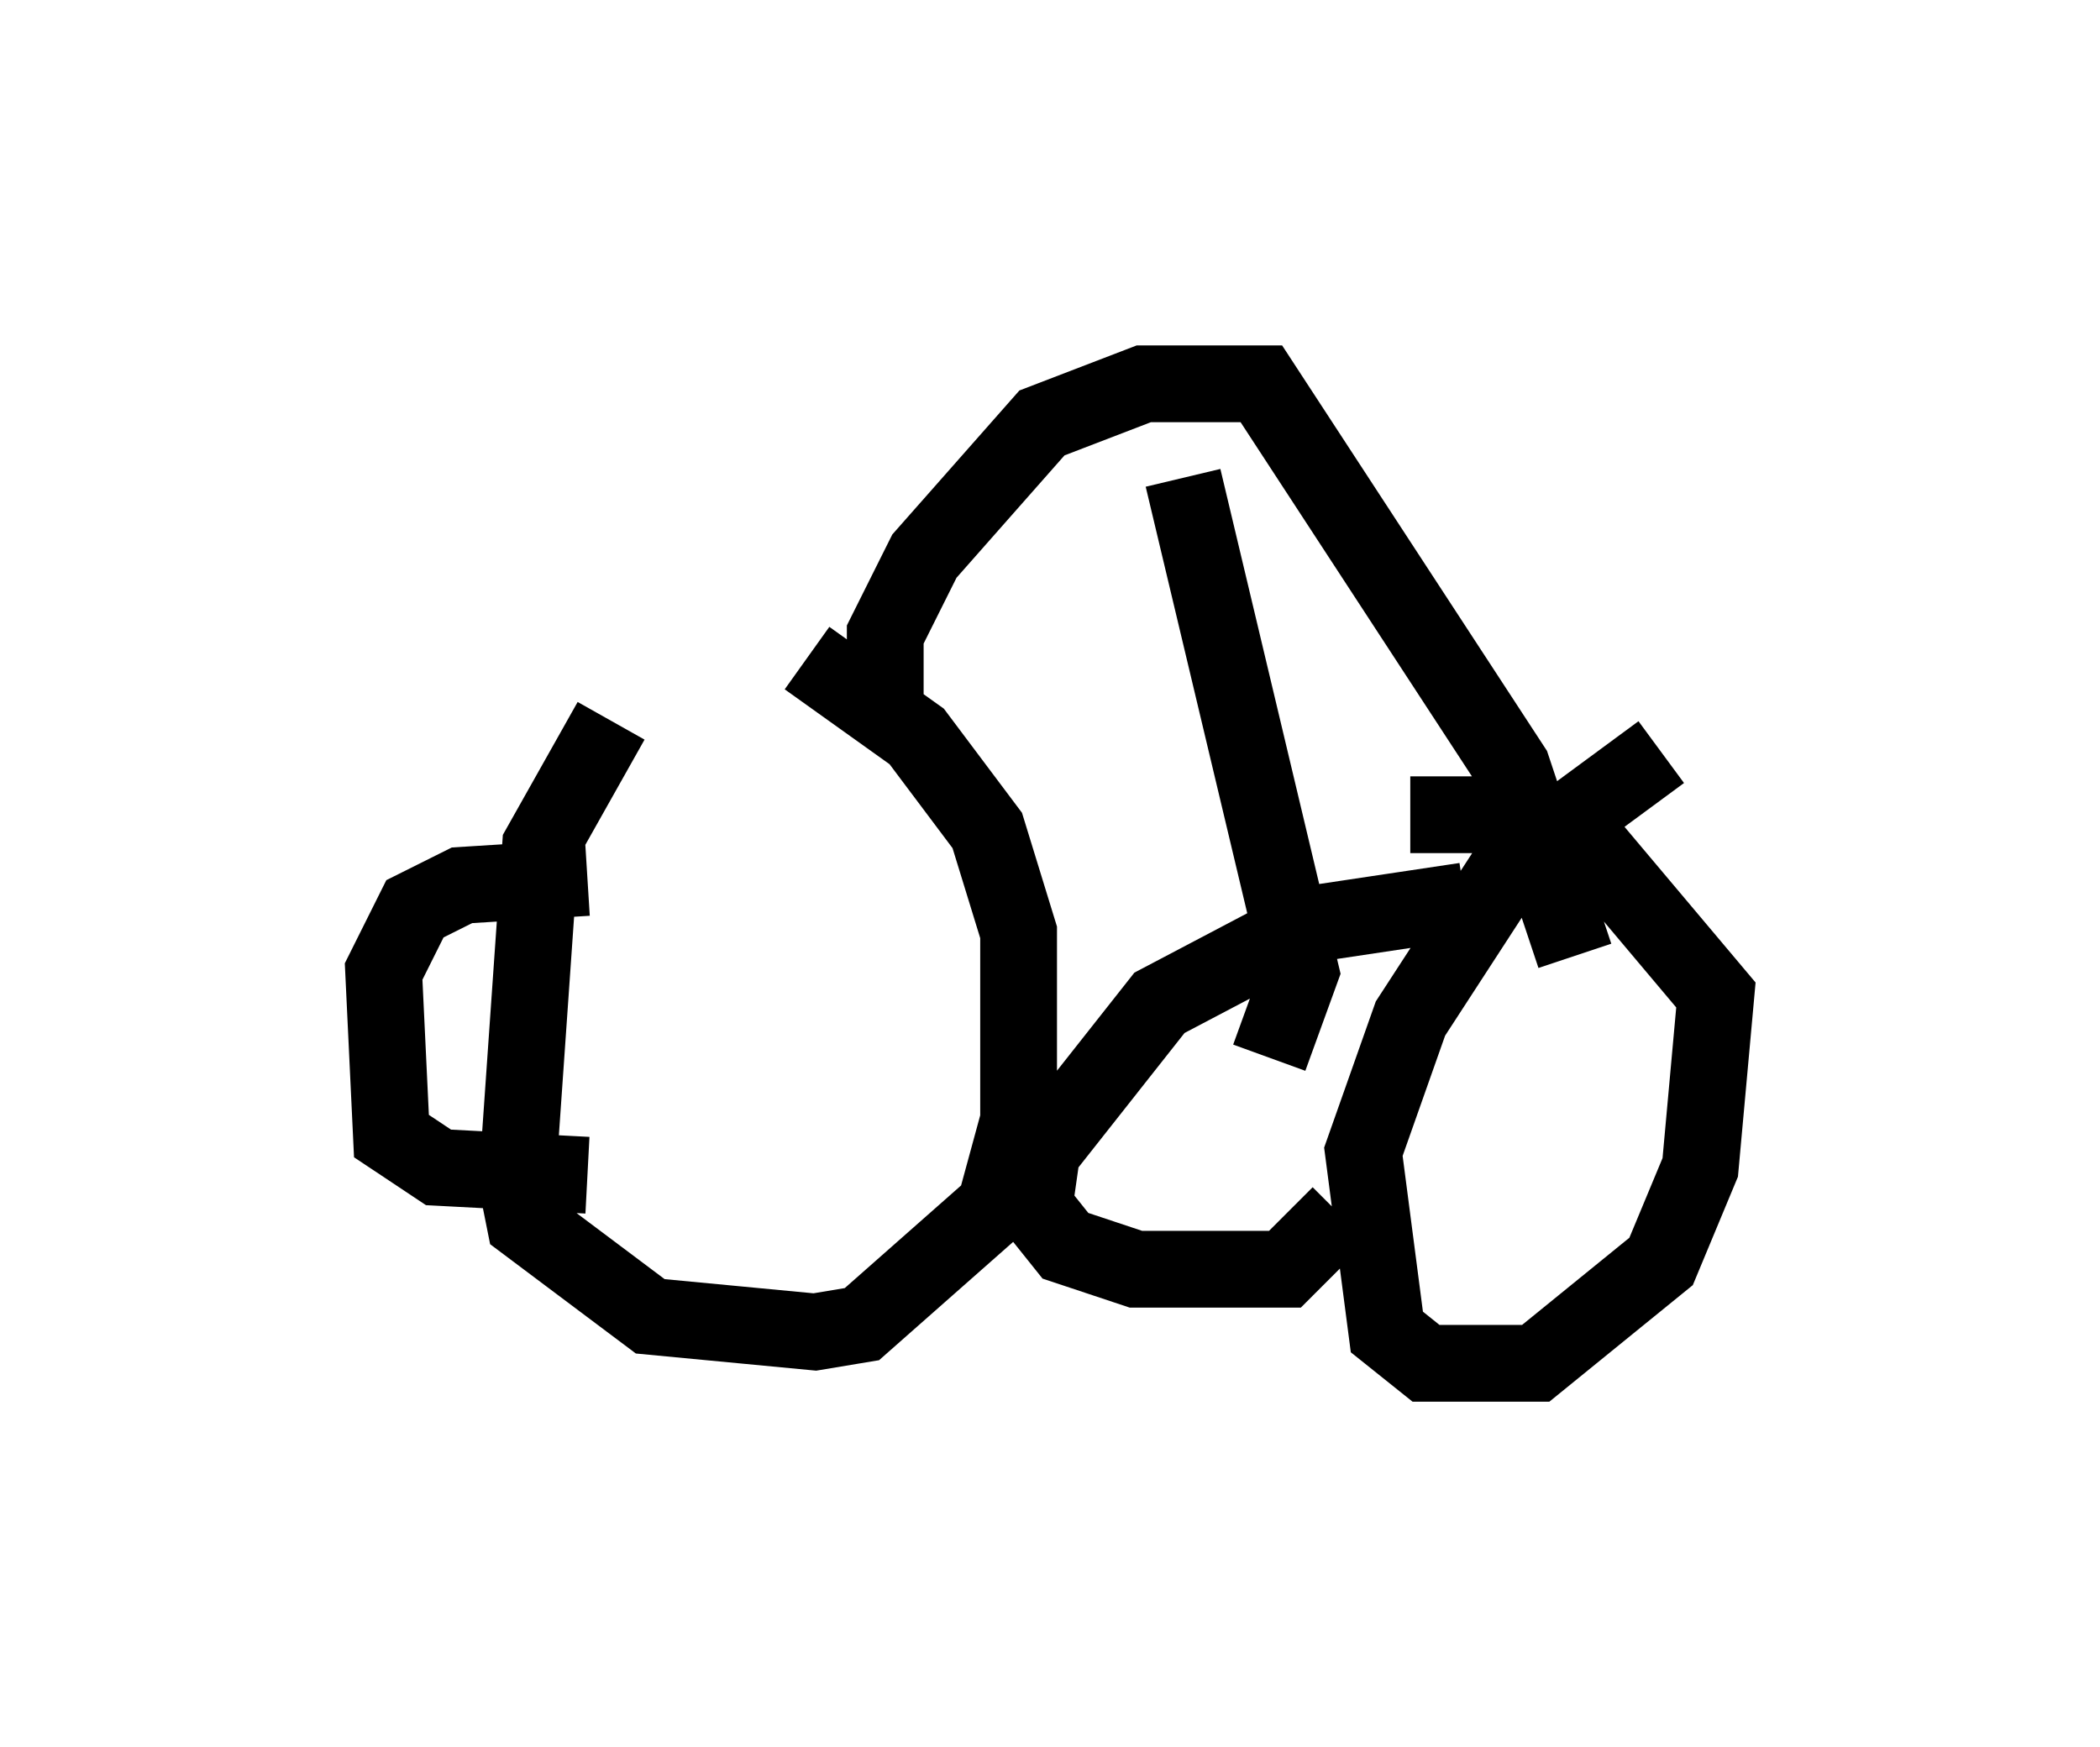 <?xml version="1.0" encoding="utf-8" ?>
<svg baseProfile="full" height="22.761" version="1.1" width="27.354" xmlns="http://www.w3.org/2000/svg" xmlns:ev="http://www.w3.org/2001/xml-events" xmlns:xlink="http://www.w3.org/1999/xlink"><defs /><rect fill="white" height="22.761" width="27.354" x="0" y="0" /><path d="M8.981, 8.777 m-1.021, 0.613 l-0.919, 1.633 -0.306, 4.39 l0.102, 0.51 1.633, 1.225 l2.144, 0.204 0.613, -0.102 l1.735, -1.531 0.306, -1.123 l0.0, -2.45 -0.408, -1.327 l-0.919, -1.225 -1.429, -1.021 m11.127, 1.225 l-1.94, 1.429 -1.327, 2.042 l-0.613, 1.735 0.306, 2.348 l0.51, 0.408 1.429, 0.0 l1.633, -1.327 0.51, -1.225 l0.204, -2.246 -1.633, -1.94 l-0.817, -0.408 -1.531, 0.0 m-10.719, 0.817 l-1.633, 0.102 -0.613, 0.306 l-0.408, 0.817 0.102, 2.144 l0.613, 0.408 1.94, 0.102 m11.433, -3.573 l-2.042, 0.306 -1.94, 1.021 l-1.531, 1.94 -0.102, 0.715 l0.408, 0.51 0.919, 0.306 l1.94, 0.0 0.715, -0.715 m-5.921, -6.533 l0.0, -1.021 0.51, -1.021 l1.531, -1.735 1.327, -0.51 l1.531, 0.0 3.267, 5.002 l0.817, 2.45 m-3.981, 1.327 l0.408, -1.123 -1.531, -6.431 " fill="none" stroke="black" stroke-width="1" /></svg>